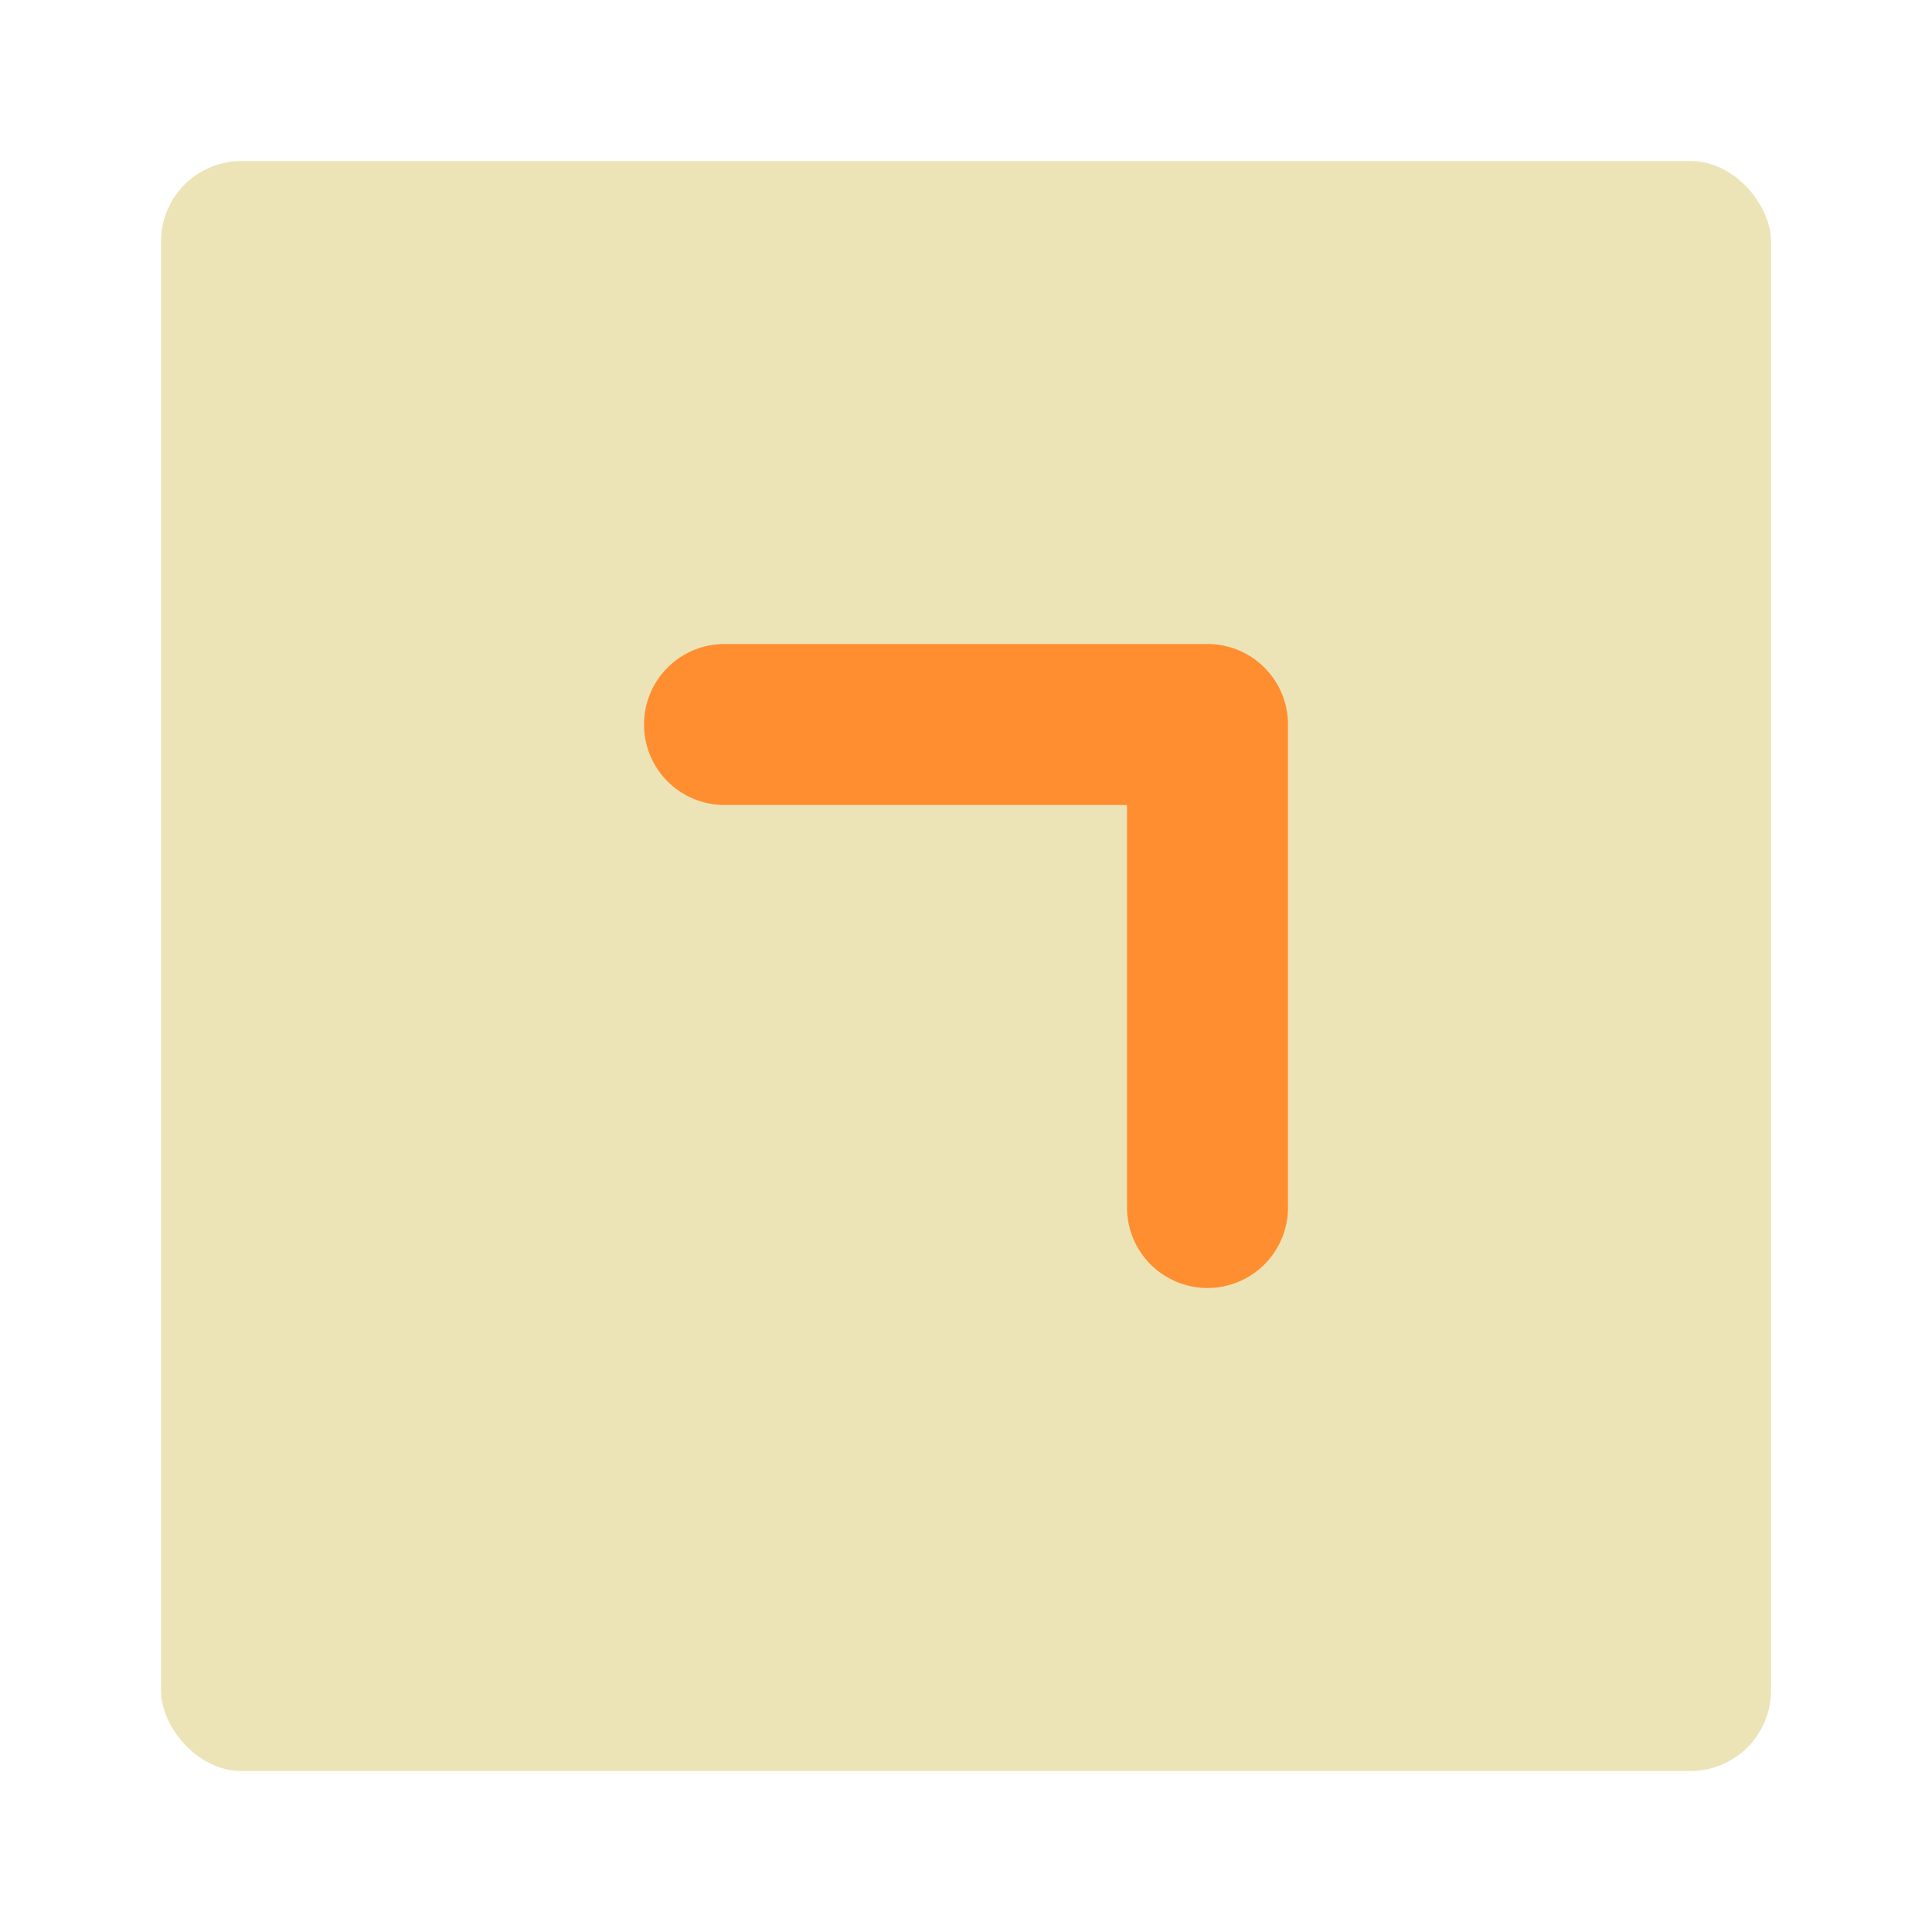 <svg xmlns="http://www.w3.org/2000/svg" viewBox="0 0 24 24"><title>Artboard-93</title><g id="Korak_serong_kanan" data-name="Korak serong kanan"><rect x="2" y="2" width="20" height="20" rx="1" ry="1" style="fill:#ece4b7"/><path d="M15,16a1,1,0,0,1-1-1V10H9A1,1,0,0,1,9,8h6a1,1,0,0,1,1,1v6A1,1,0,0,1,15,16Z" style="fill:#ff8e31"/></g></svg>
